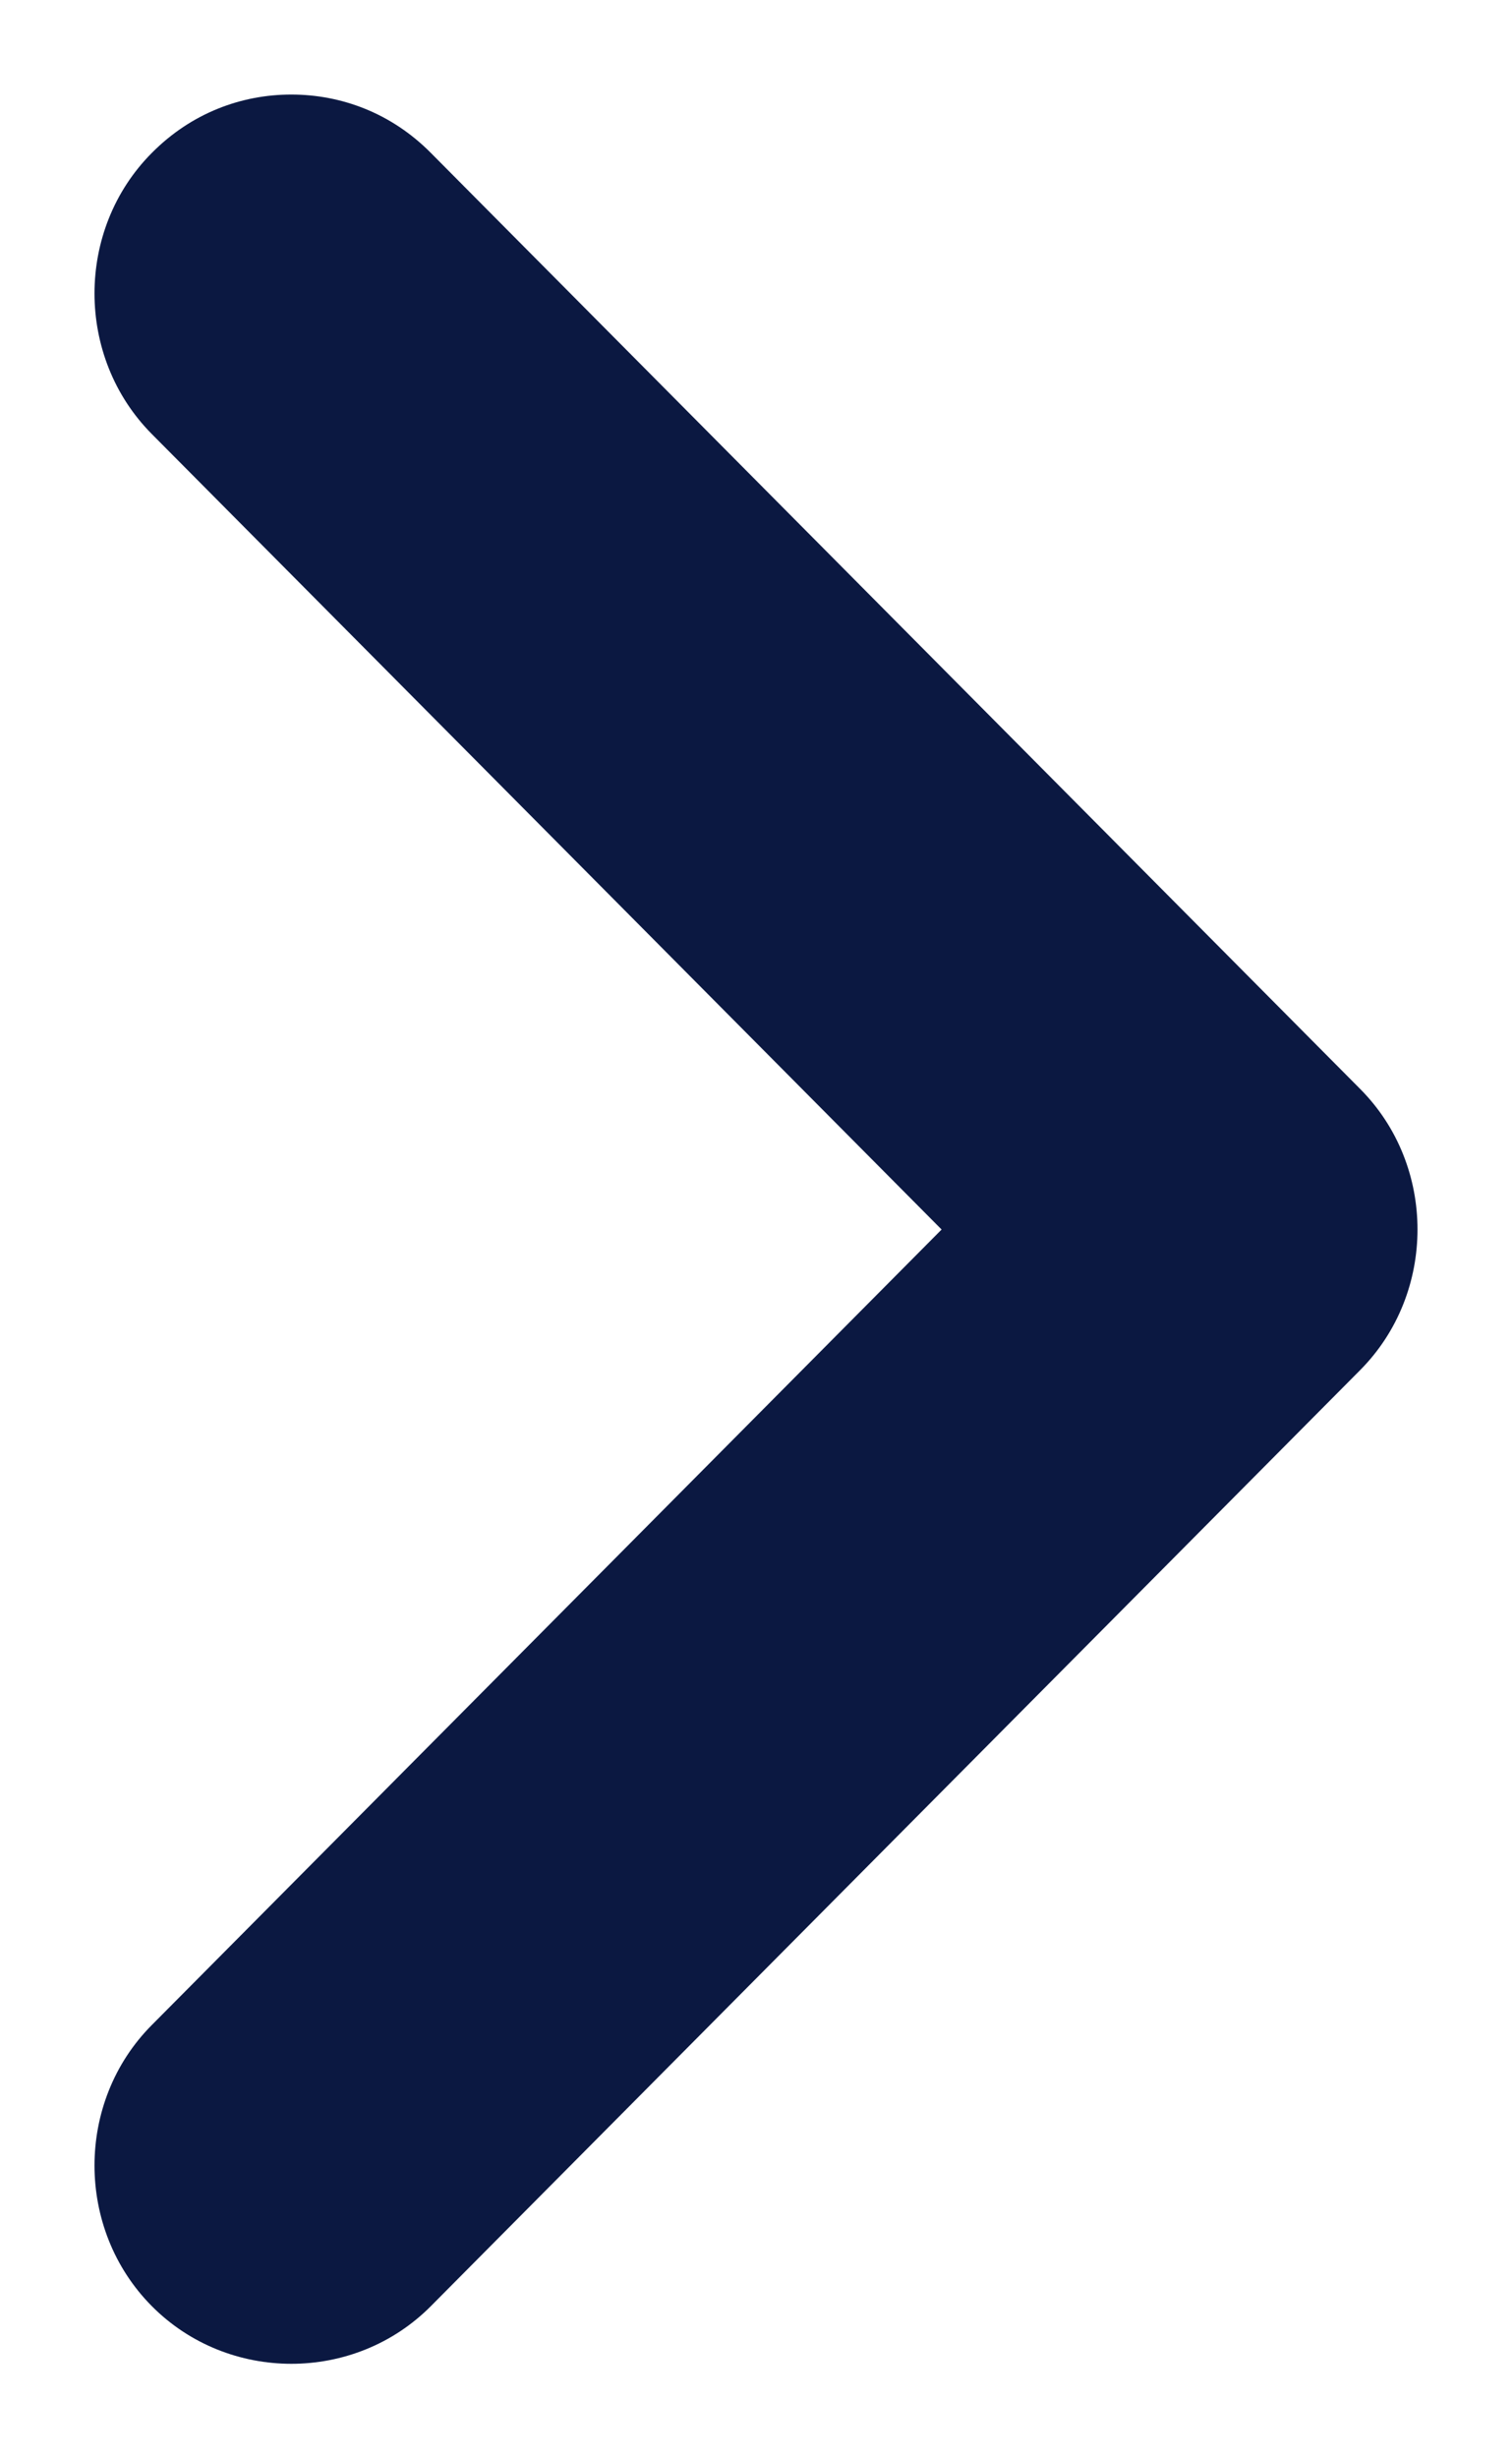 <svg width="8" height="13" viewBox="0 0 8 13" fill="none" xmlns="http://www.w3.org/2000/svg">
<path d="M1.541 0.5C1.277 0.5 1.012 0.598 0.803 0.809C0.399 1.215 0.399 1.888 0.803 2.295L4.982 6.502L0.803 10.709C0.399 11.115 0.399 11.788 0.803 12.195C1.207 12.602 1.876 12.602 2.28 12.195L7.197 7.245C7.601 6.838 7.601 6.165 7.197 5.759L2.28 0.809C2.071 0.598 1.806 0.5 1.541 0.5Z" fill="#0B1841"/>
</svg>
